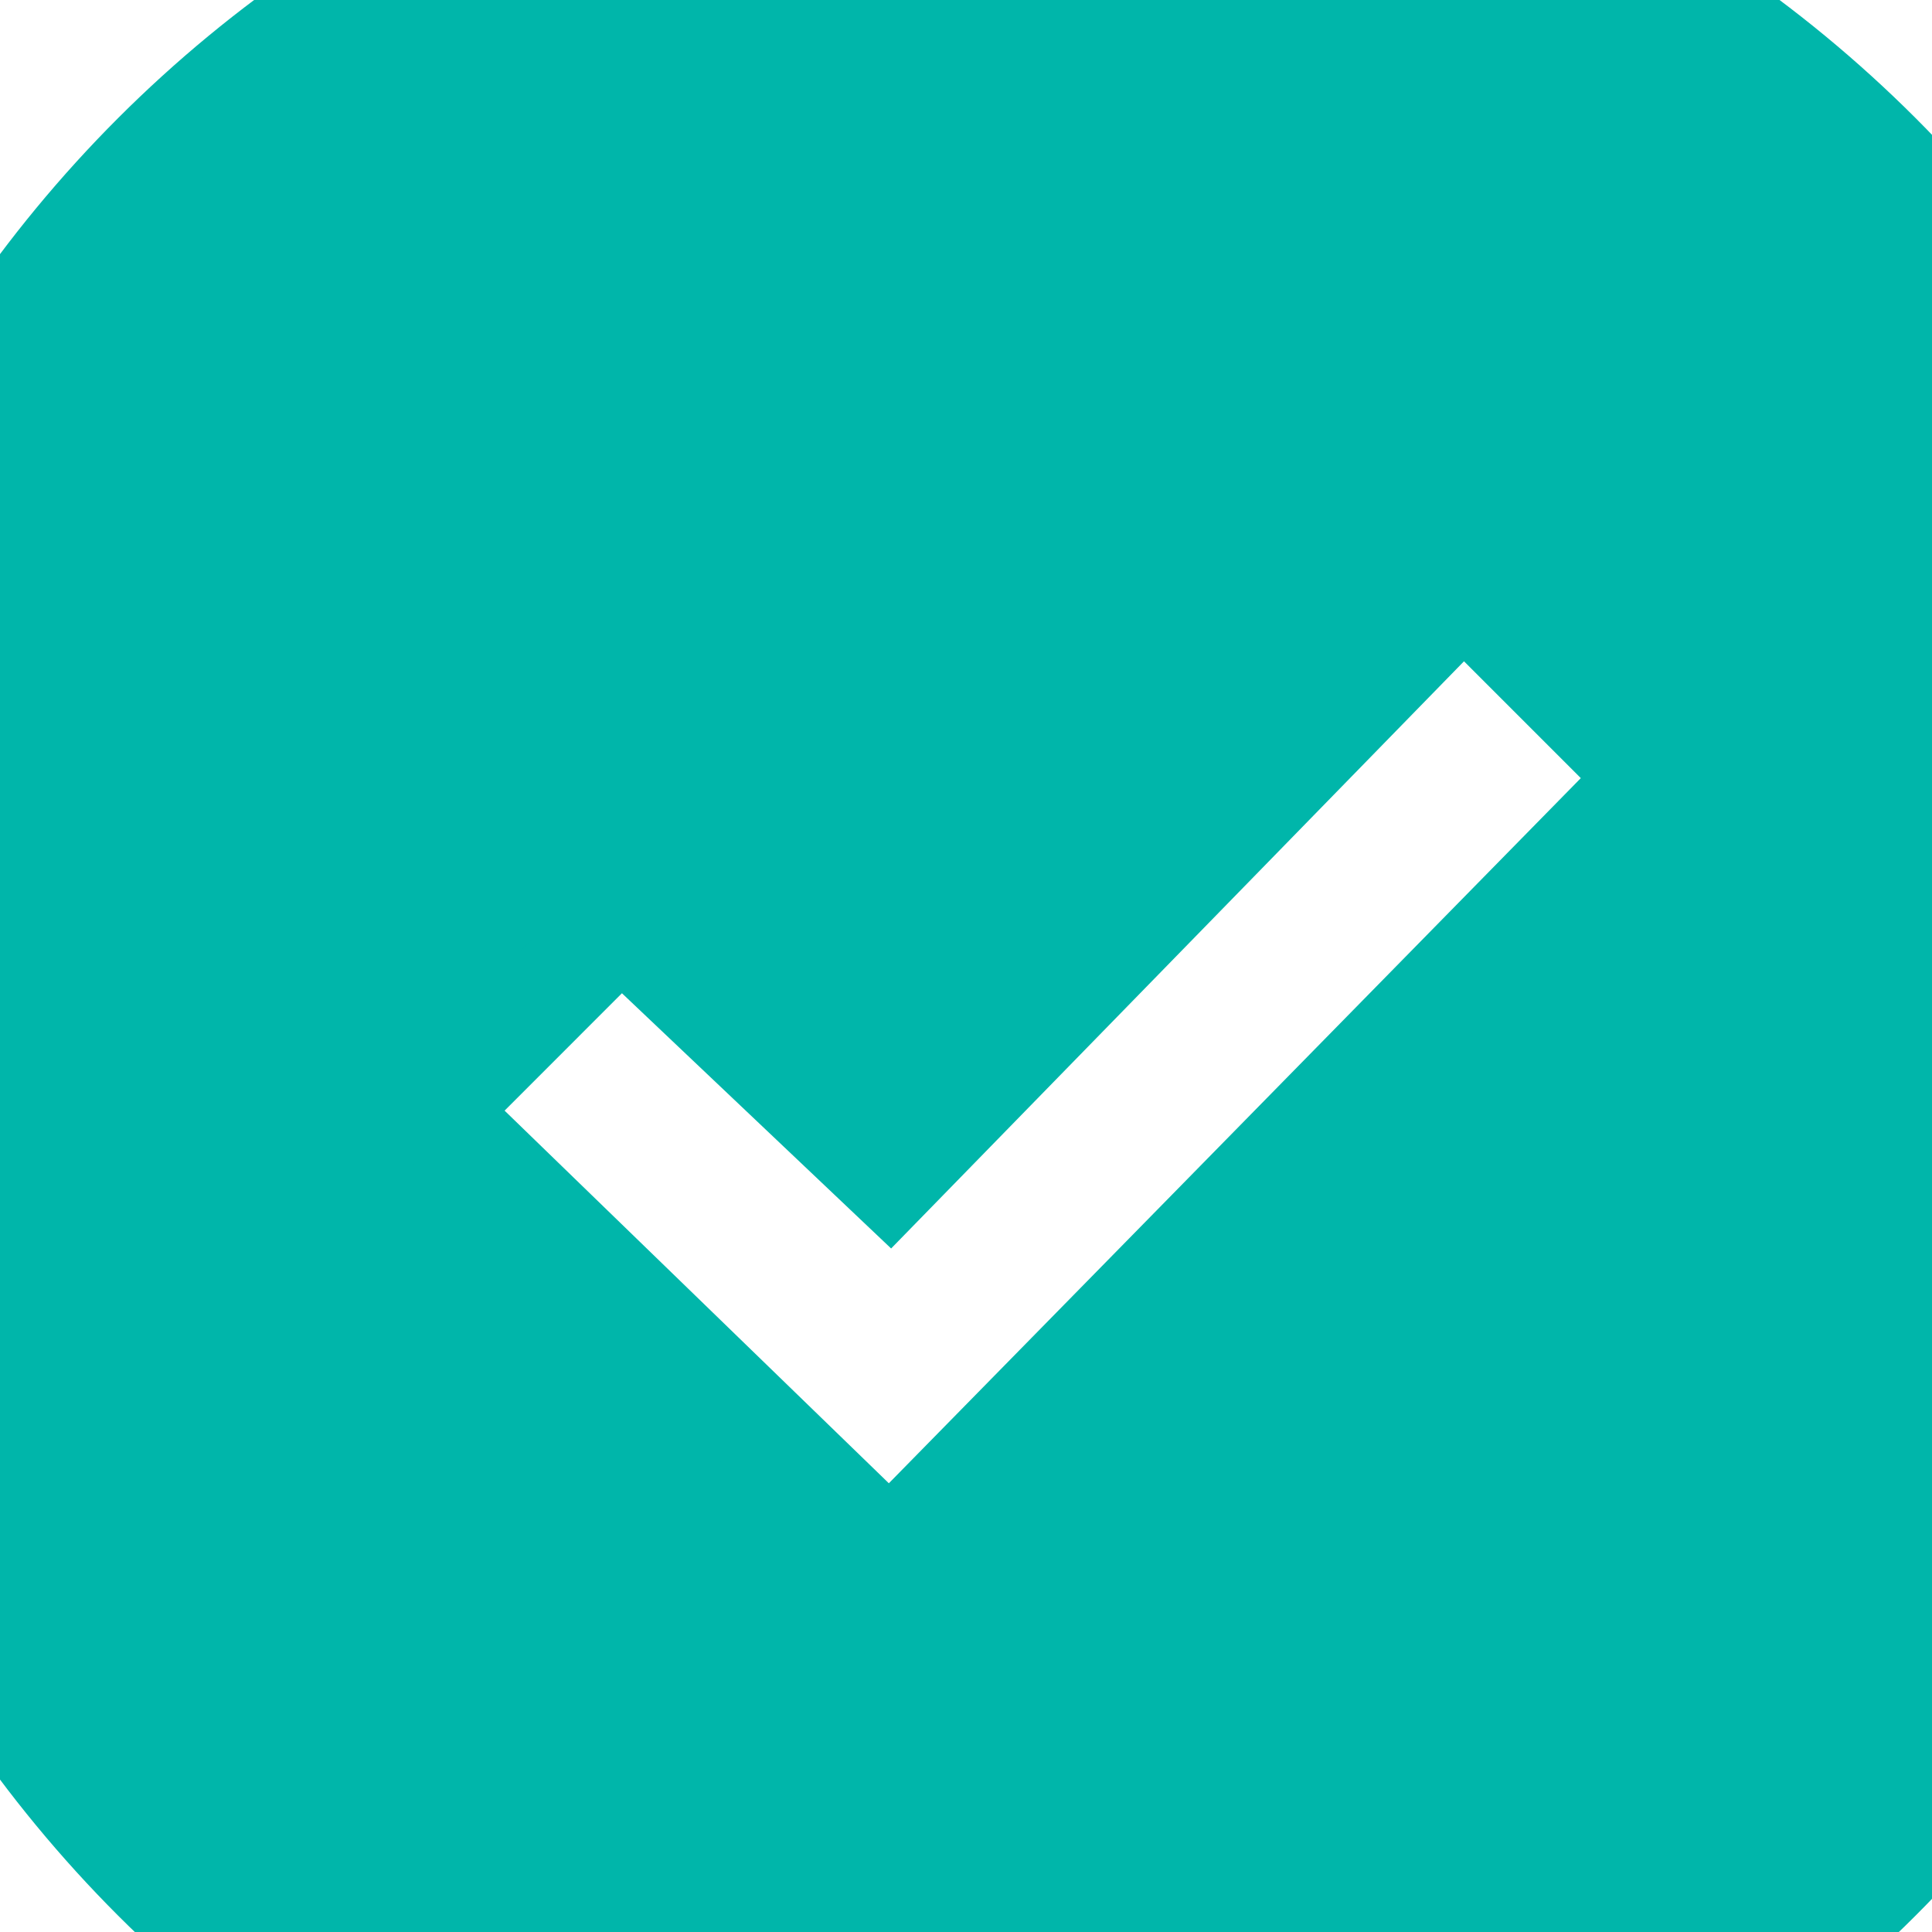 <svg xmlns="http://www.w3.org/2000/svg" width="40px" height="40px" viewBox="2 2 19 19" ><path fill="#00B6AA" stroke="#00B6AA" d="M12 0c-6.627 0-12 5.373-12 12s5.373 12 12 12 12-5.373 12-12-5.373-12-12-12zm-1.25 17.292l-4.5-4.364 1.857-1.858 2.643 2.506 5.643-5.784 1.857 1.857-7.5 7.643z"/></svg>